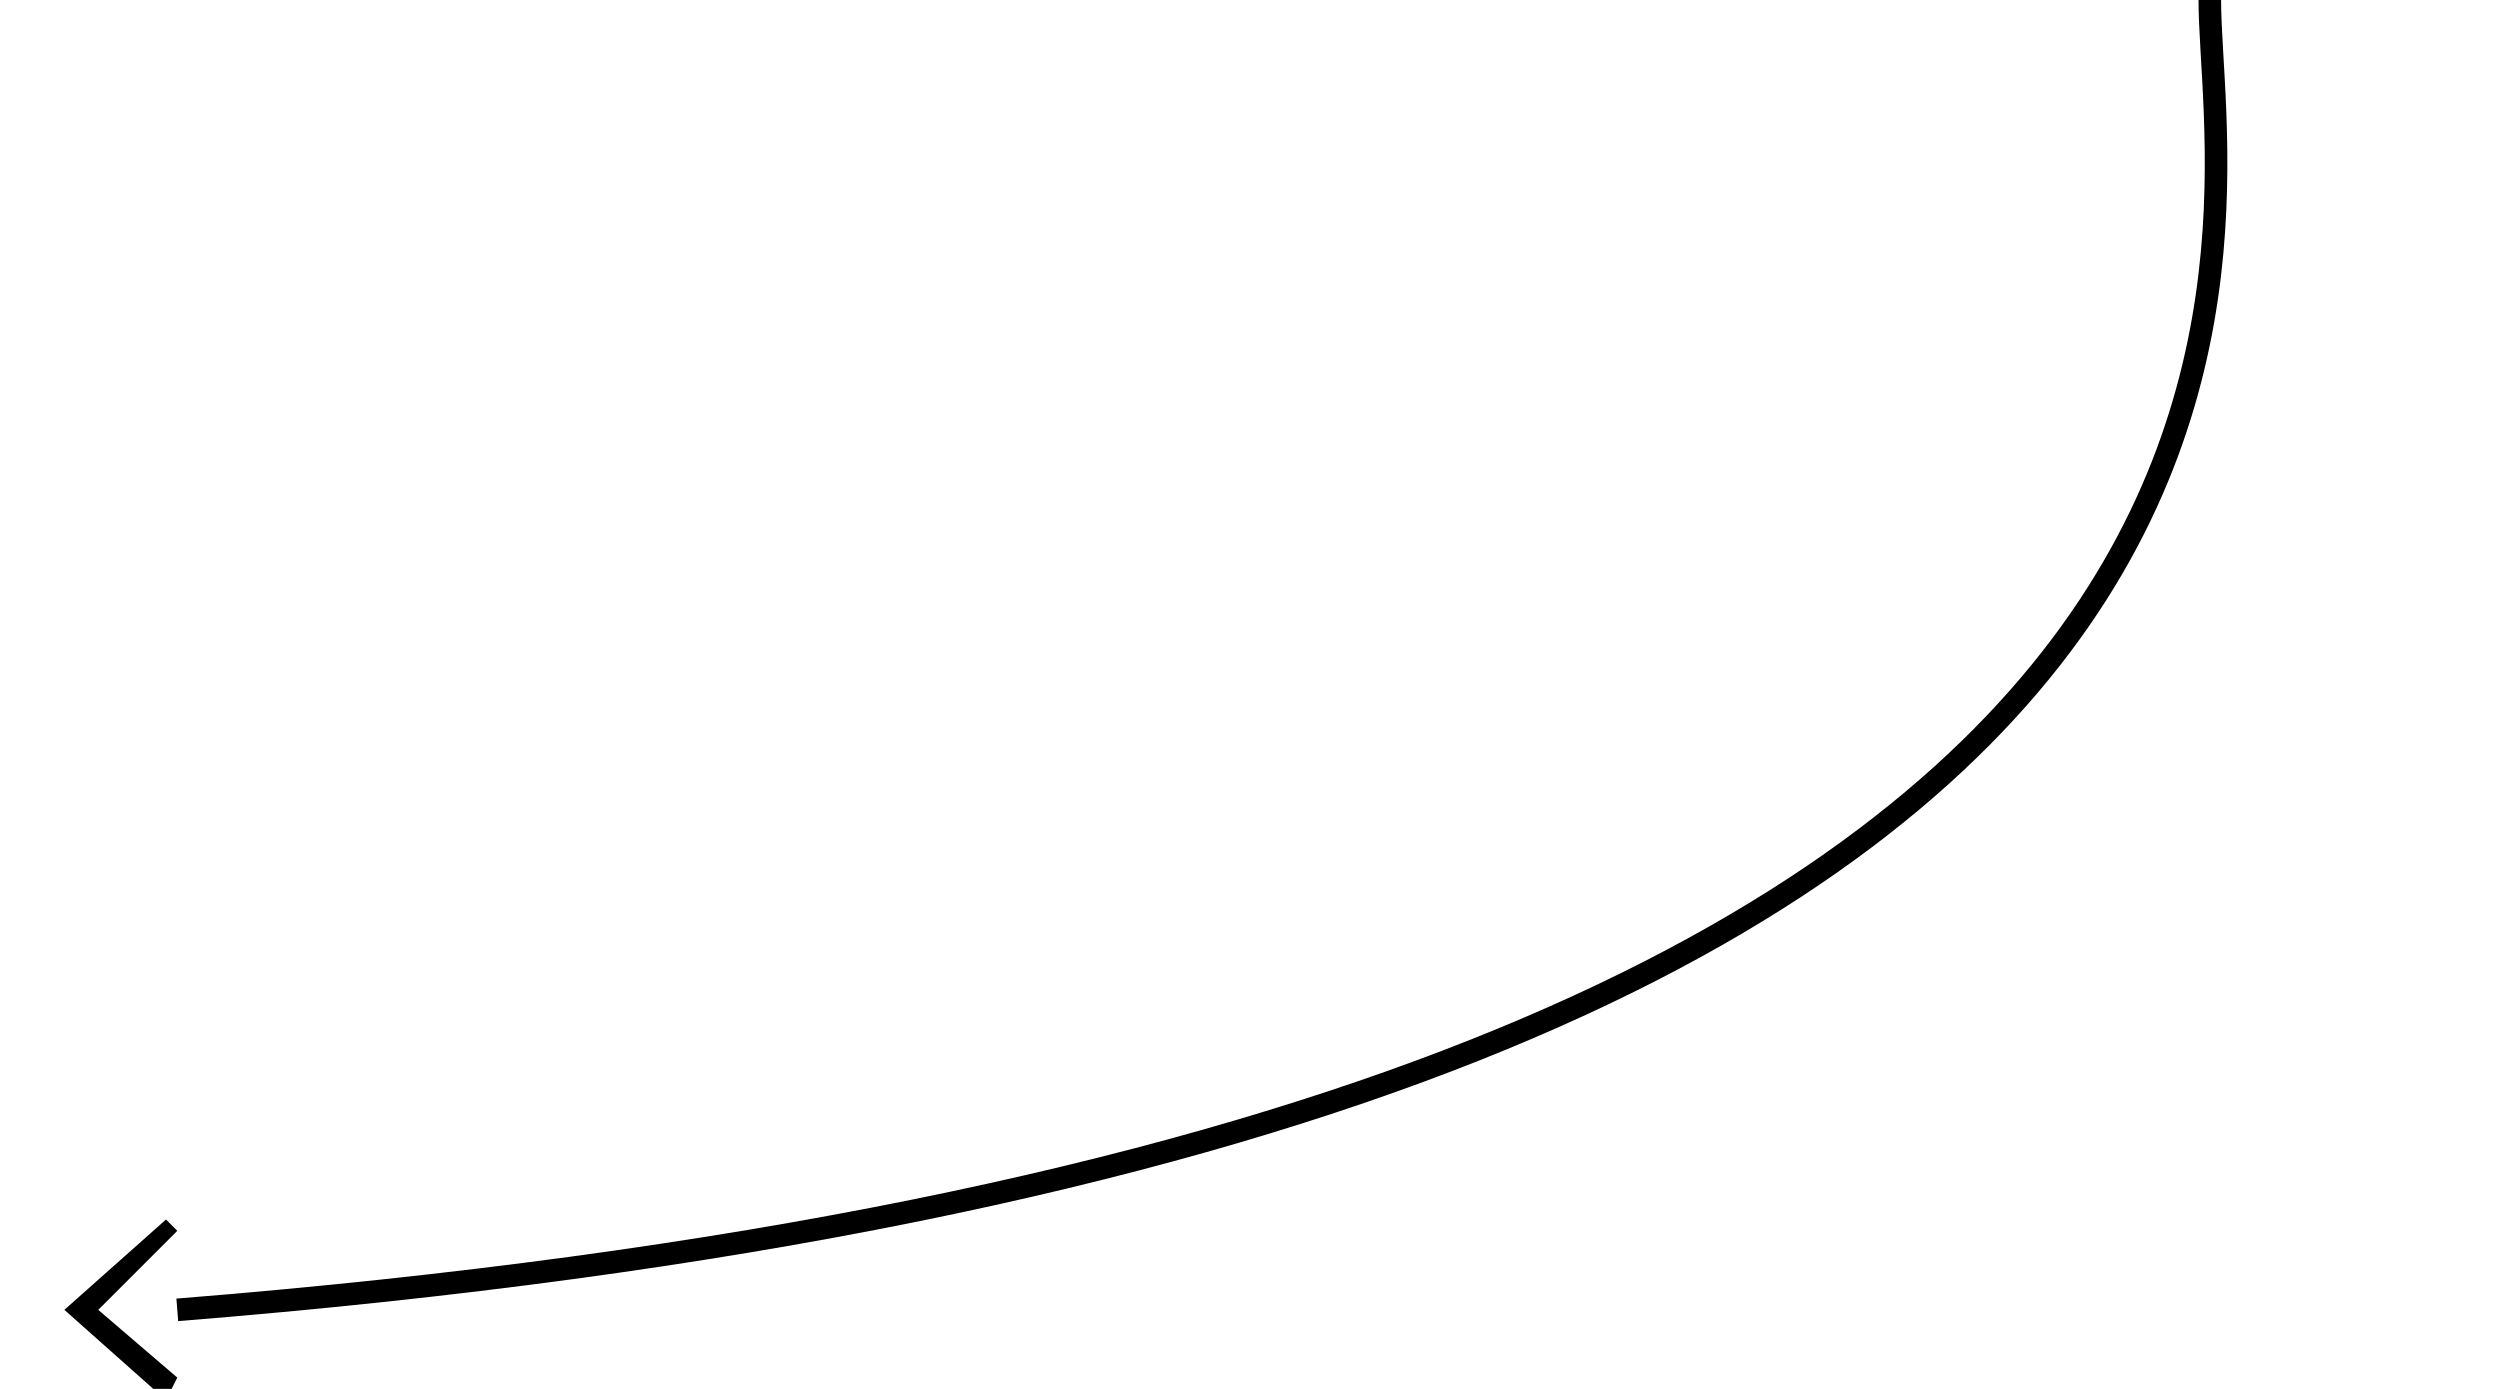 <svg xmlns="http://www.w3.org/2000/svg" width="180" height="100" viewBox="0 0 210 123">
  <path d="M190 0c0 20 20 100-180 116" fill="none" stroke="#000" stroke-width="2" stroke-miterlimit="10"/>
  <path d="M9 108l1 1-7 7 7 6-1 2-9-8z"/>
</svg>
